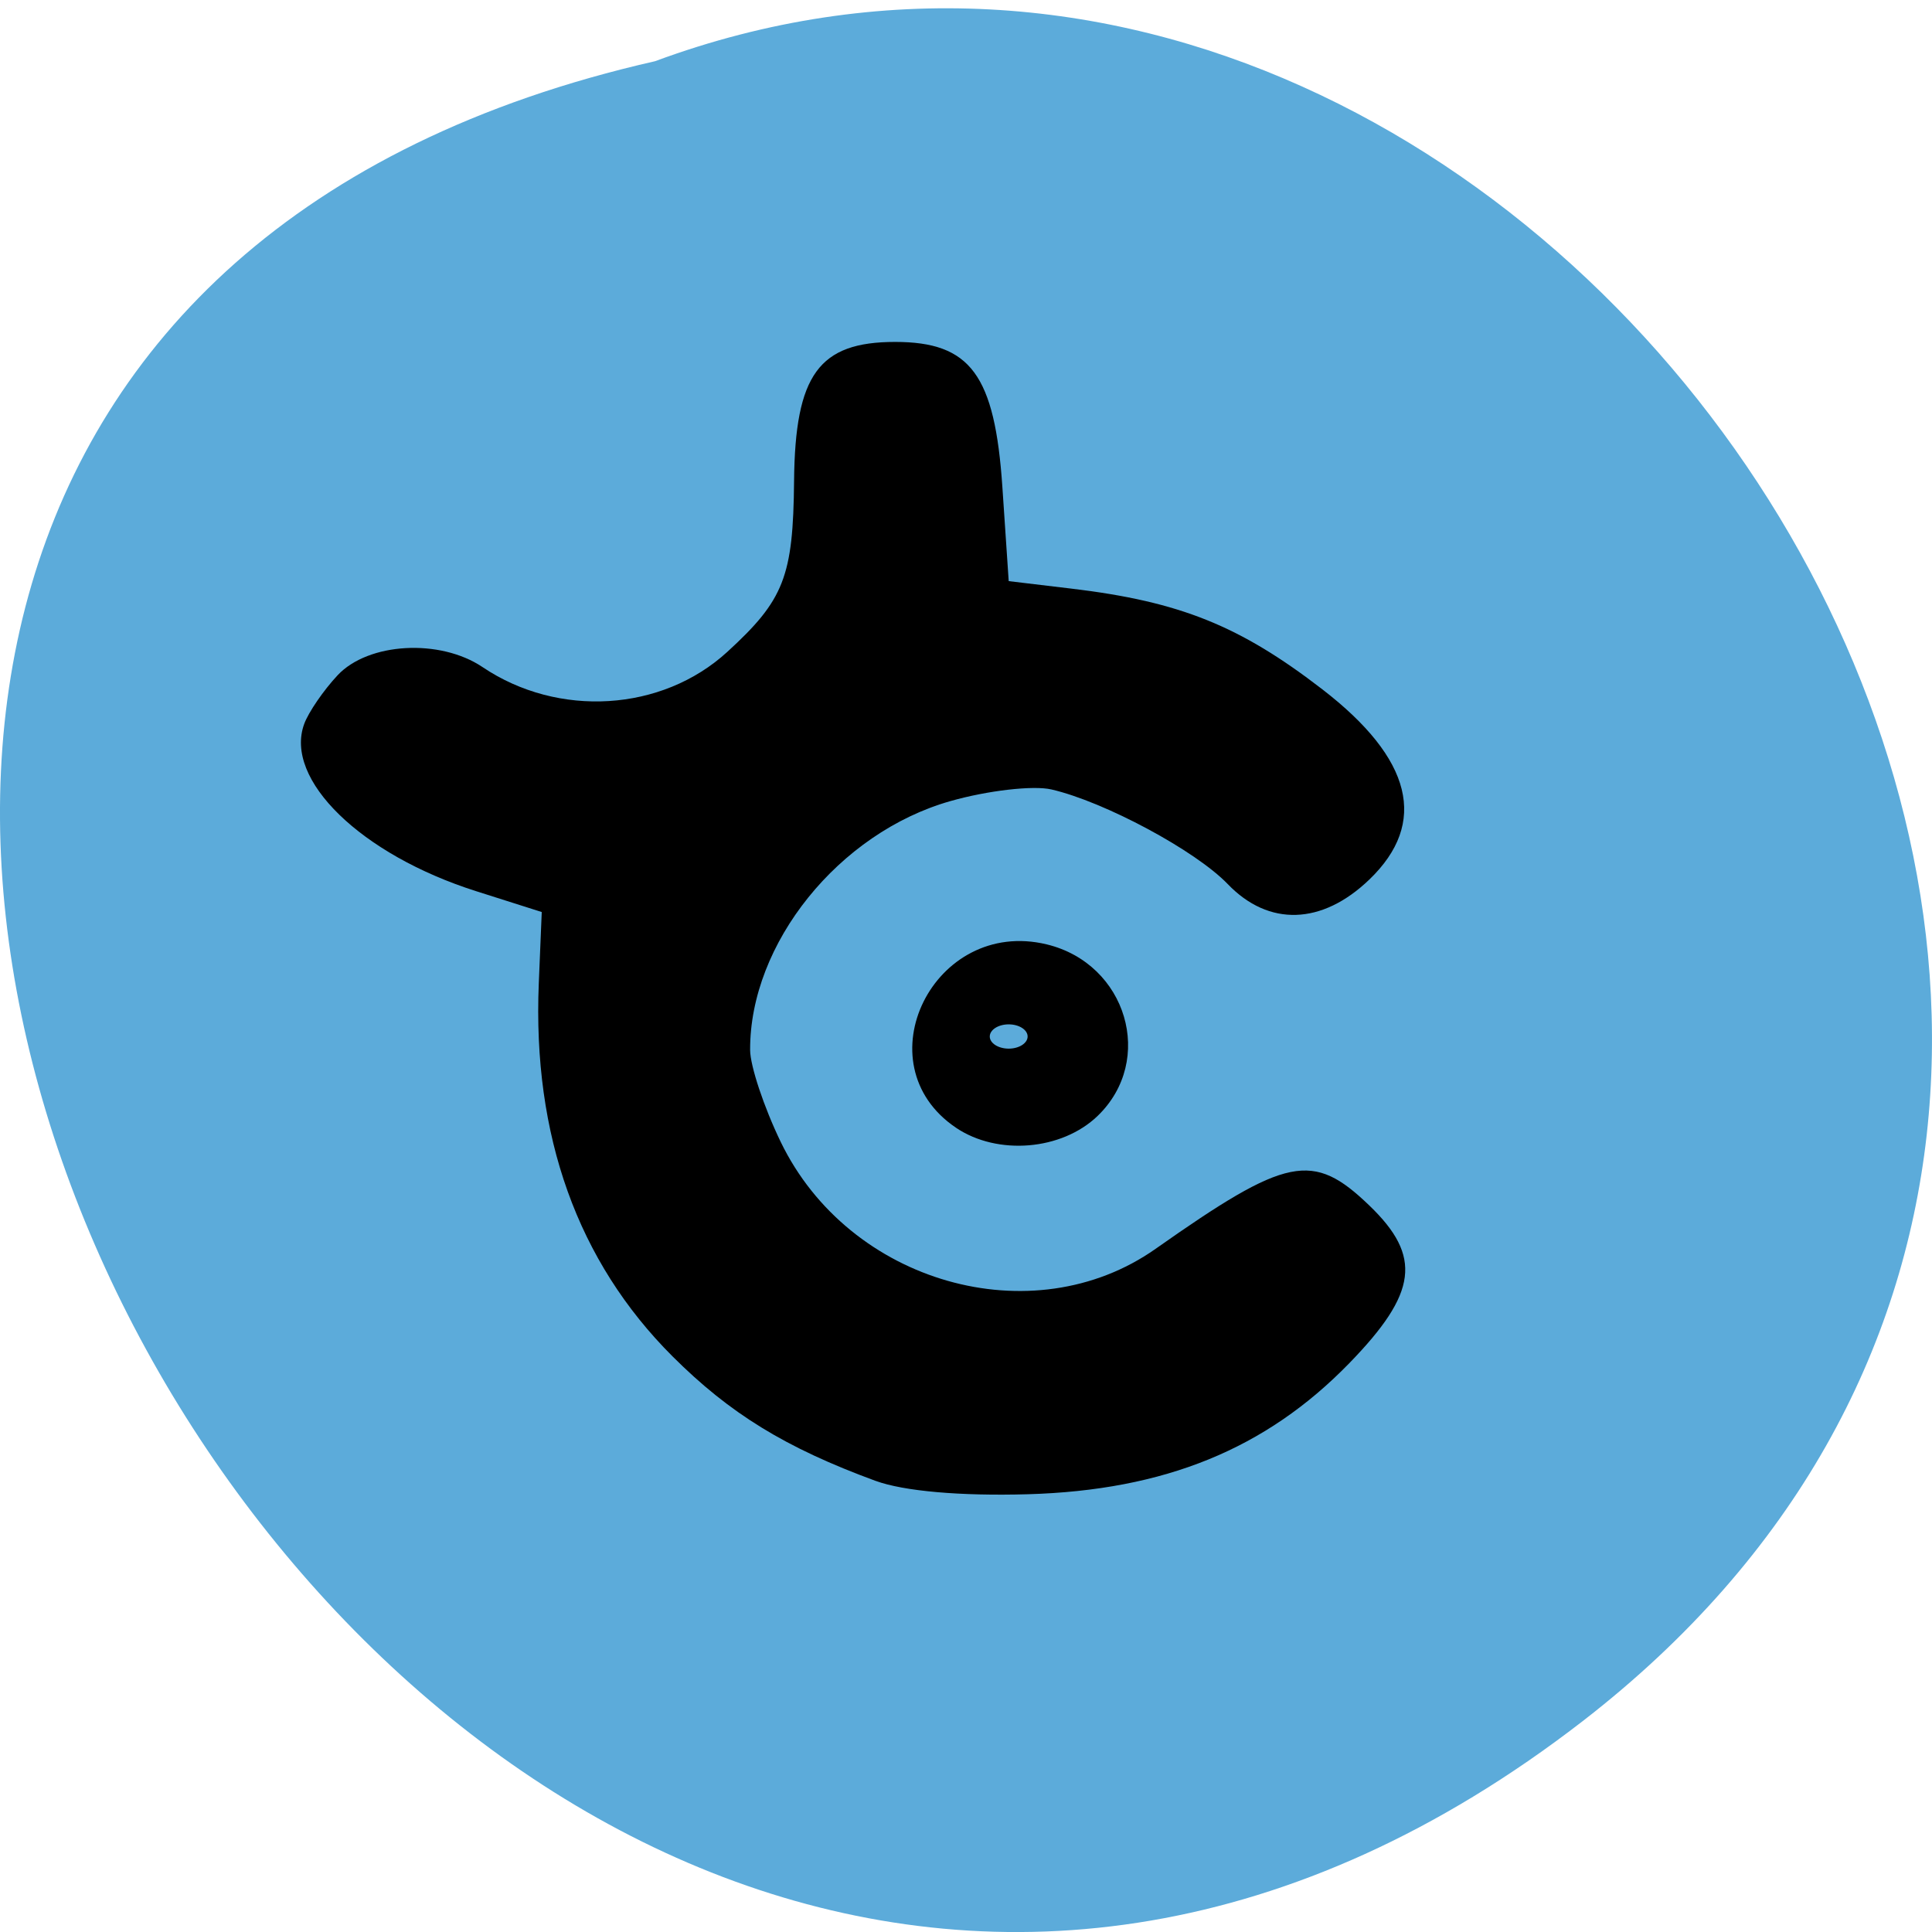 <svg xmlns="http://www.w3.org/2000/svg" viewBox="0 0 256 256"><path d="m 205.08 1024.01 c -153.55 118.63 -312.95 -176.8 -122.85 -220 119.72 -44.27 236.64 132.09 122.85 220 z" transform="translate(4.568 -795.9)" fill="#5cabda" color="#000"/><path d="m 106.88 123.2 c -11.921 -4.379 -19.302 -8.909 -26.917 -16.518 -12.561 -12.553 -18.534 -29.23 -17.698 -49.4 l 0.392 -9.453 l -8.694 -2.763 c -15.268 -4.852 -25.486 -14.79 -22.782 -22.16 c 0.571 -1.556 2.562 -4.459 4.425 -6.45 4.068 -4.348 13.565 -4.882 19.21 -1.08 10.03 6.756 23.777 5.905 32.419 -2.01 7.538 -6.901 8.737 -9.968 8.857 -22.659 0.134 -14.08 3.29 -18.419 13.39 -18.419 9.993 0 13.211 4.361 14.214 19.265 l 0.836 12.43 l 8.361 1 c 14.317 1.713 22.259 4.904 33.2 13.339 11.926 9.194 14.03 17.698 6.227 25.2 -6.271 6.03 -13.332 6.26 -18.766 0.603 -4.261 -4.437 -16.329 -10.914 -23.364 -12.54 -2.407 -0.556 -8.427 0.138 -13.378 1.543 -14.791 4.198 -26.604 18.876 -26.544 32.982 0.008 2.11 1.835 7.594 4.057 12.187 9.05 18.706 33.365 25.637 49.668 14.161 17.425 -12.266 20.827 -12.956 28.325 -5.742 7.01 6.746 6.396 11.582 -2.663 20.9 -11.05 11.37 -24.487 16.842 -42.615 17.359 -8.92 0.254 -16.428 -0.408 -20.16 -1.778 z m 10.669 -46.789 c -12.563 -8.466 -2.942 -27.91 12.02 -24.296 10.617 2.564 14.409 15.356 6.739 22.736 -4.746 4.567 -13.252 5.274 -18.762 1.561 z m 9.489 -12.09 c 0 -0.885 -1.129 -1.609 -2.508 -1.609 -1.38 0 -2.508 0.724 -2.508 1.609 0 0.885 1.129 1.609 2.508 1.609 1.38 0 2.508 -0.724 2.508 -1.609 z" transform="translate(9.127 73.02)"/></svg>